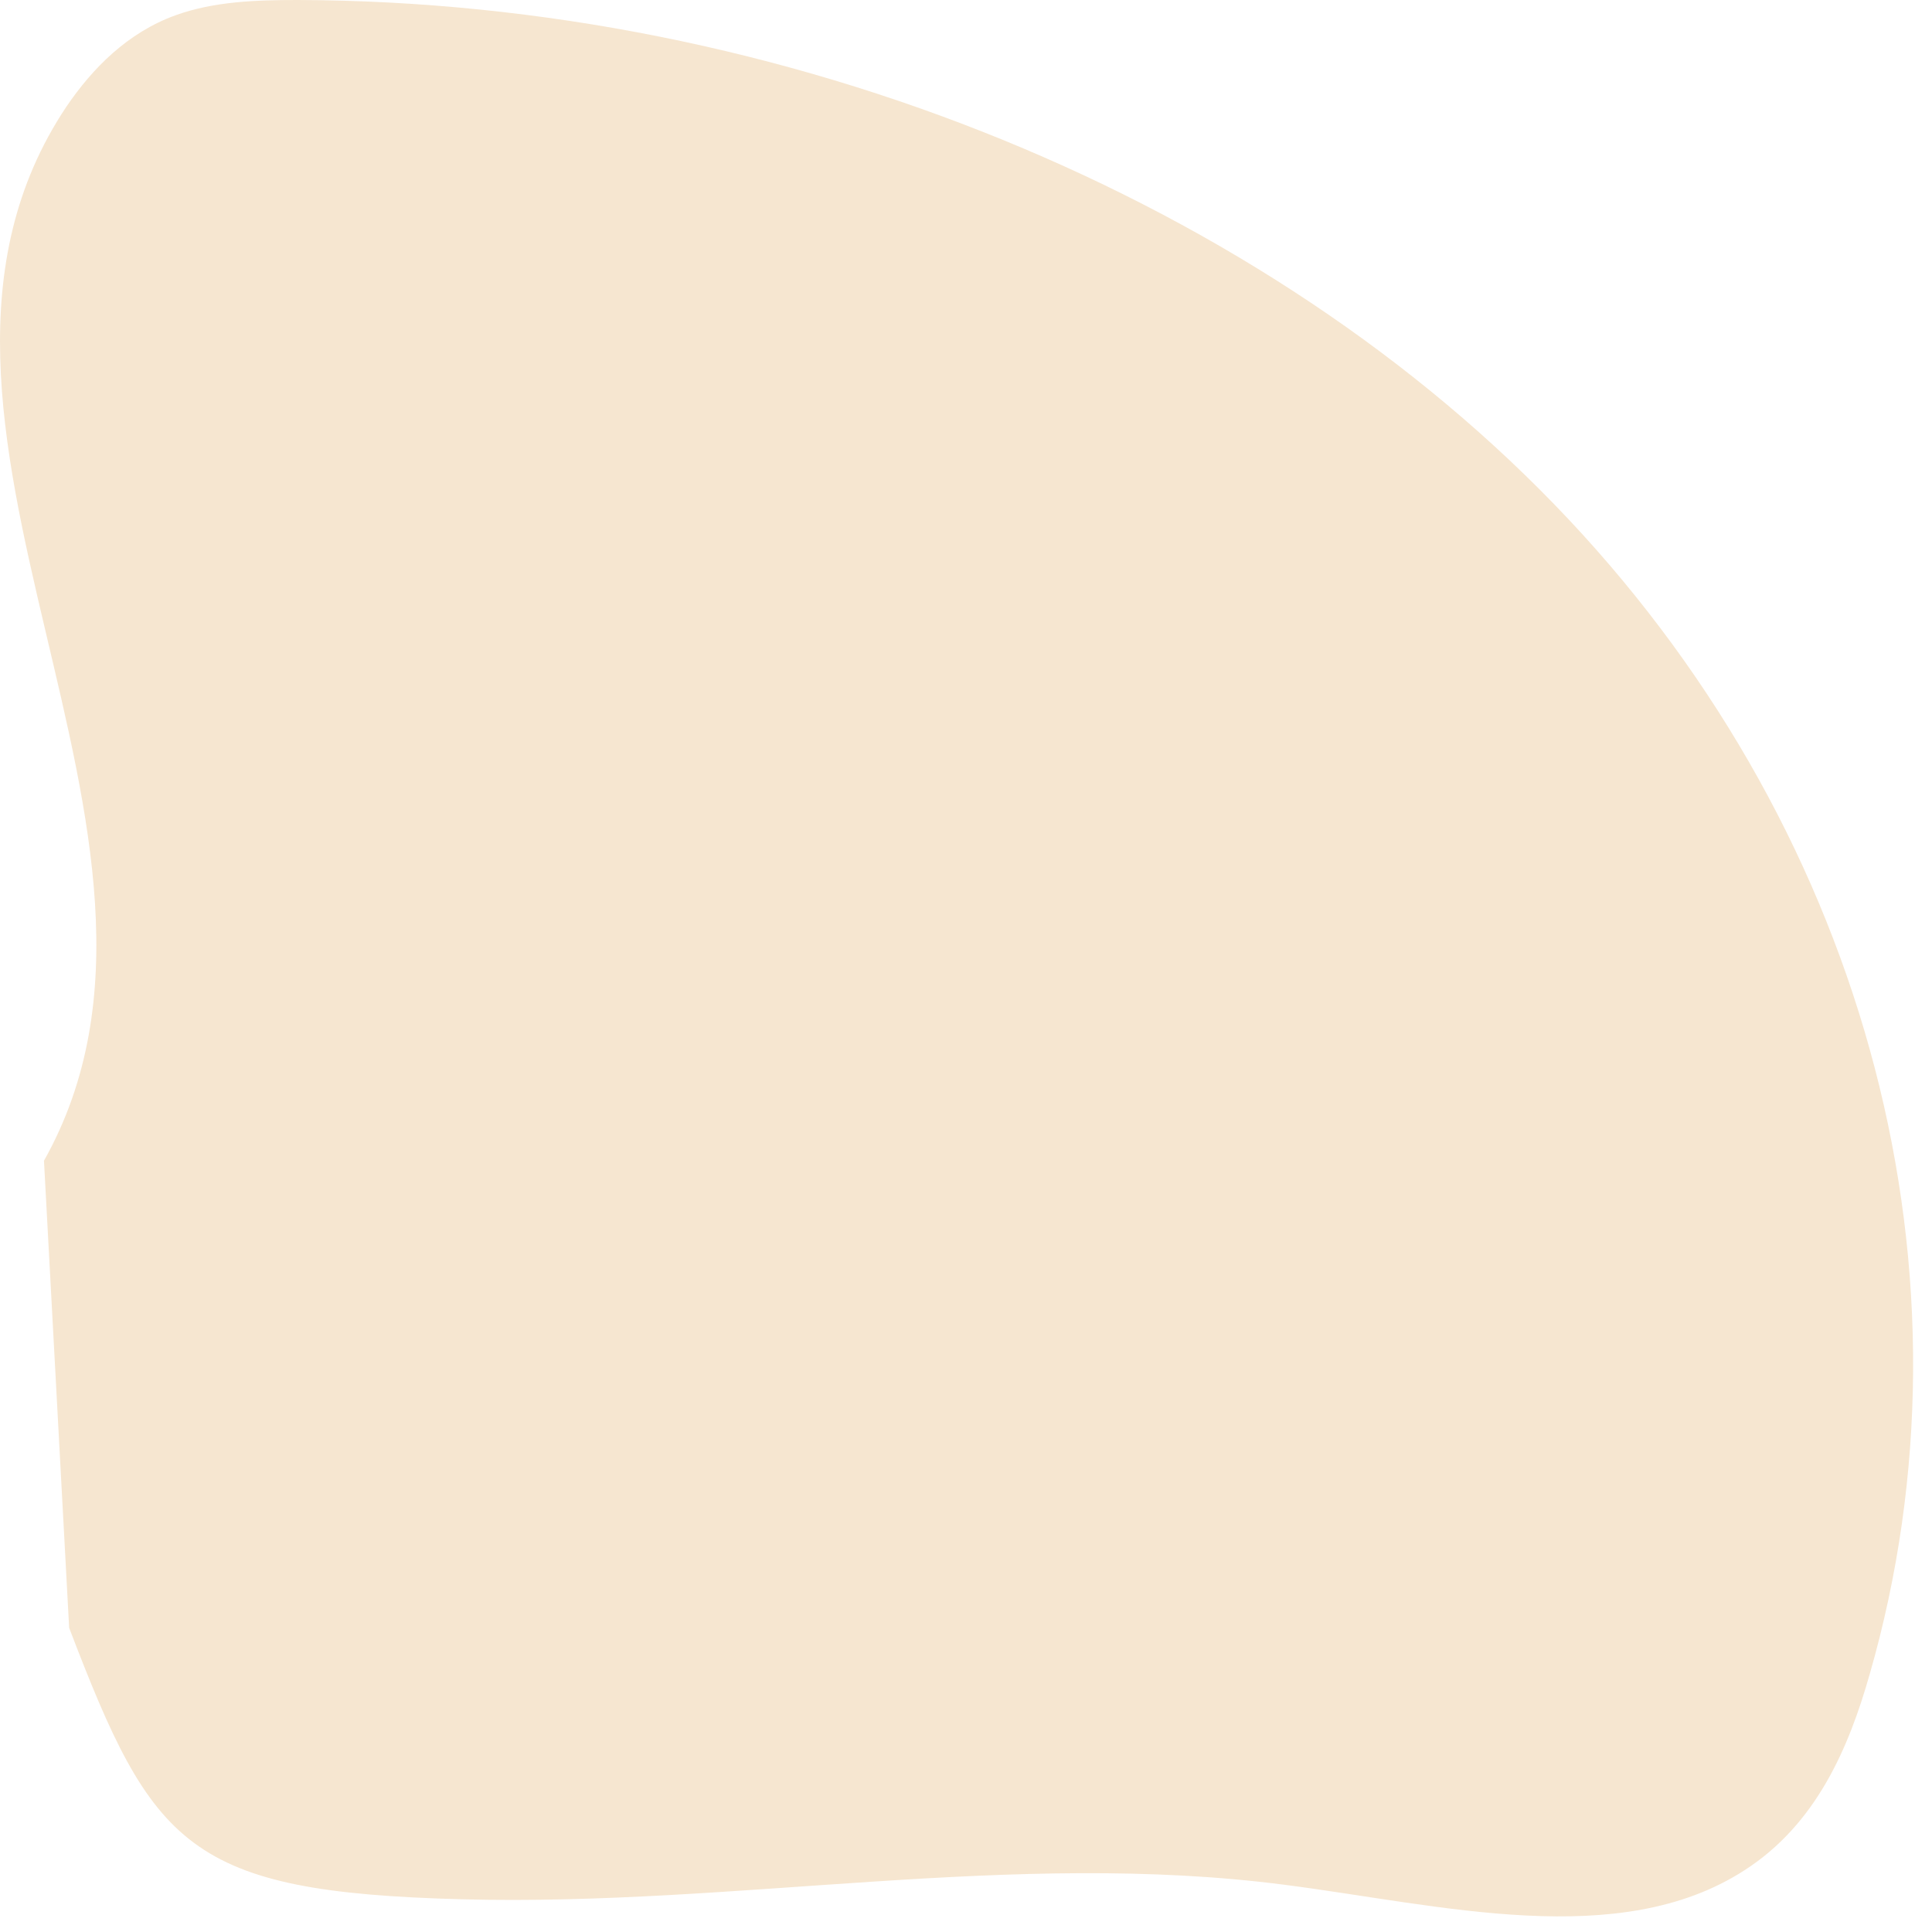 <svg width="58" height="58" viewBox="0 0 58 58" fill="none" xmlns="http://www.w3.org/2000/svg">
<path d="M1.319 34.848C6.796 25.096 -4.288 12.613 1.99 3.207C2.769 2.059 3.83 0.975 5.28 0.455C6.428 0.043 7.683 0 8.939 0C23.573 0.043 38.033 5.96 47.082 15.582C56.131 25.204 59.551 38.359 56.131 50.256C55.503 52.467 54.529 54.764 52.364 56.151C48.597 58.578 43.272 57.191 38.575 56.584C30.413 55.523 22.122 57.235 13.874 57.018C5.627 56.801 4.587 55.436 2.076 48.869L1.319 34.826V34.848Z" fill="#F6E6D0"/>
</svg>
